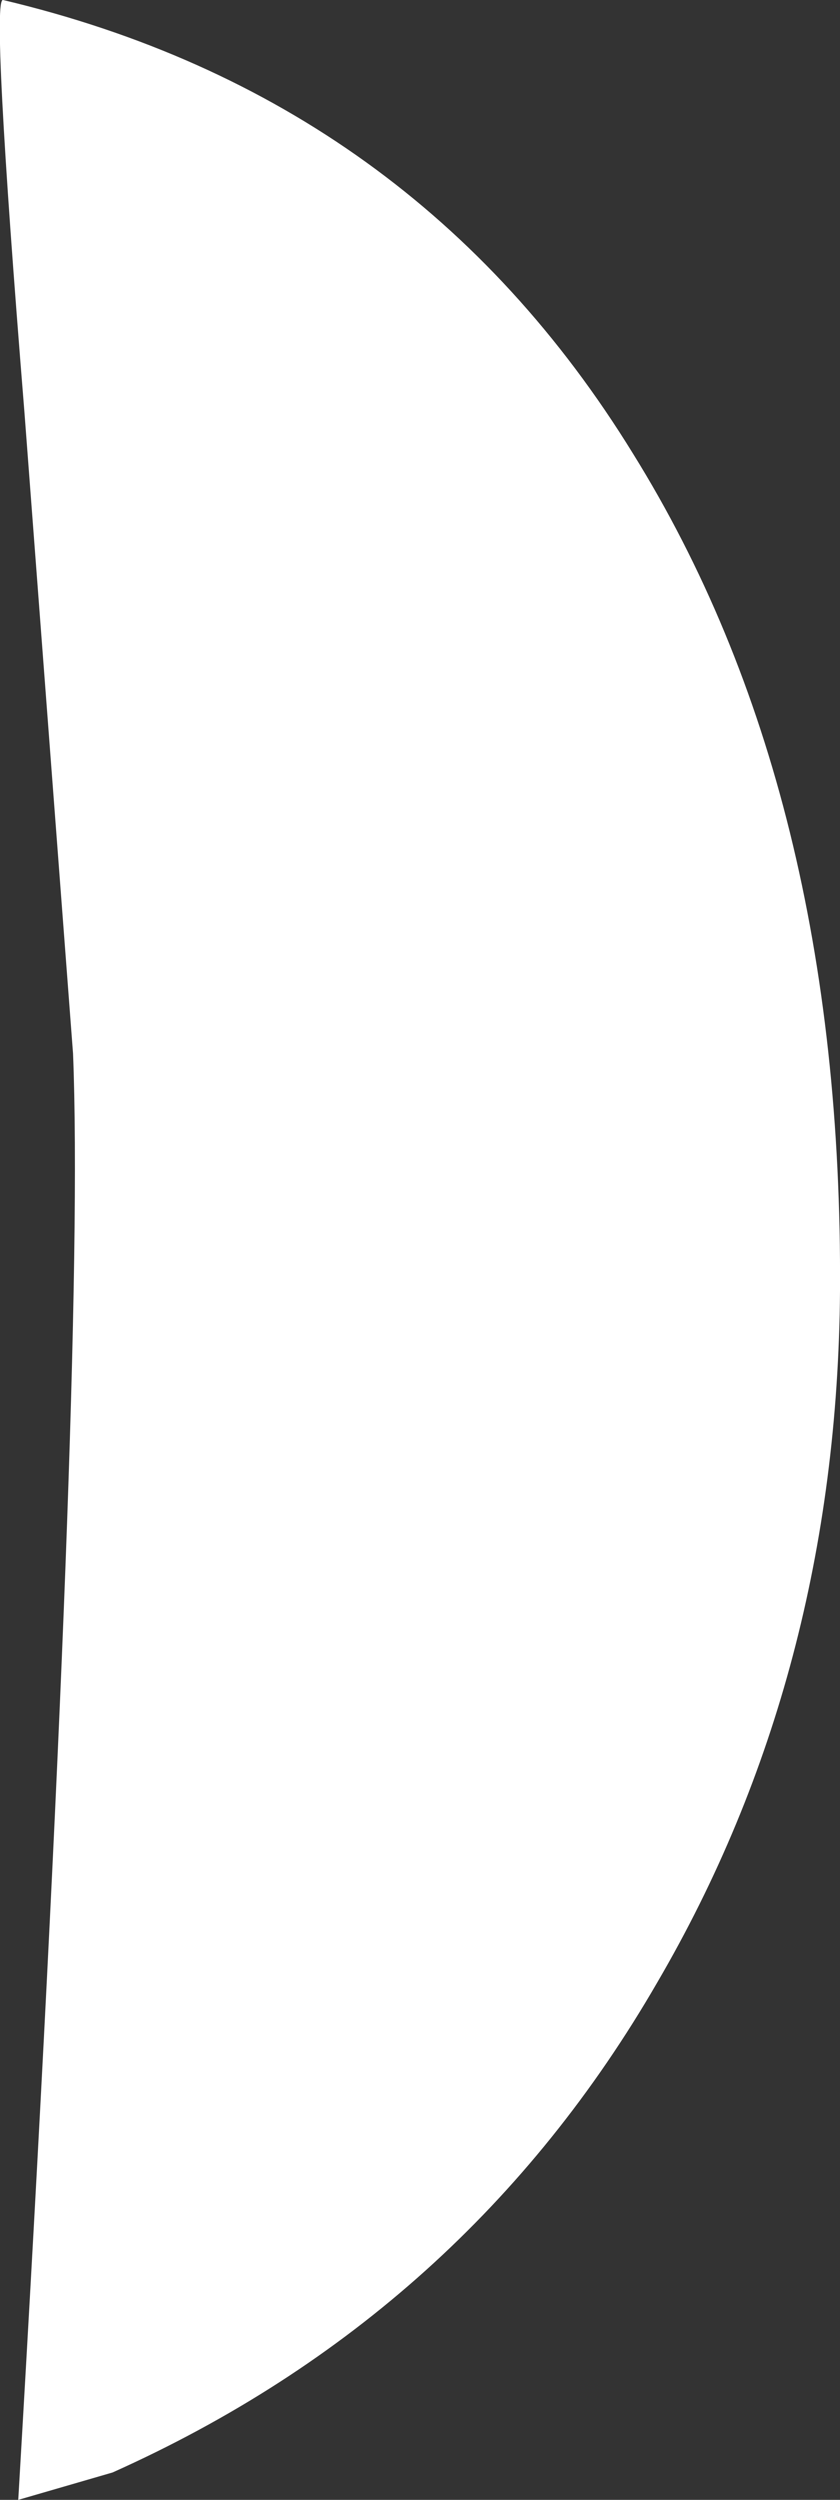 <?xml version="1.0" encoding="UTF-8" standalone="no"?>
<svg xmlns:xlink="http://www.w3.org/1999/xlink" height="41.05px" width="13.8px" xmlns="http://www.w3.org/2000/svg">
  <rect width="100%" height="100%" fill="#333333" stroke="none"/>
  <g transform="matrix(1.0, 0.0, 0.0, 1.0, -415.25, -311.25)">
    <path d="M415.65 318.0 Q415.1 311.2 415.3 311.25 422.05 312.85 425.65 318.7 429.1 324.25 429.05 332.45 429.0 338.75 426.05 343.8 422.9 349.25 417.1 351.85 L415.55 352.3 Q416.65 333.55 416.45 328.55 L415.65 318.0" fill="#ffffff" fill-rule="evenodd" stroke="none"/>
  </g>
</svg>
